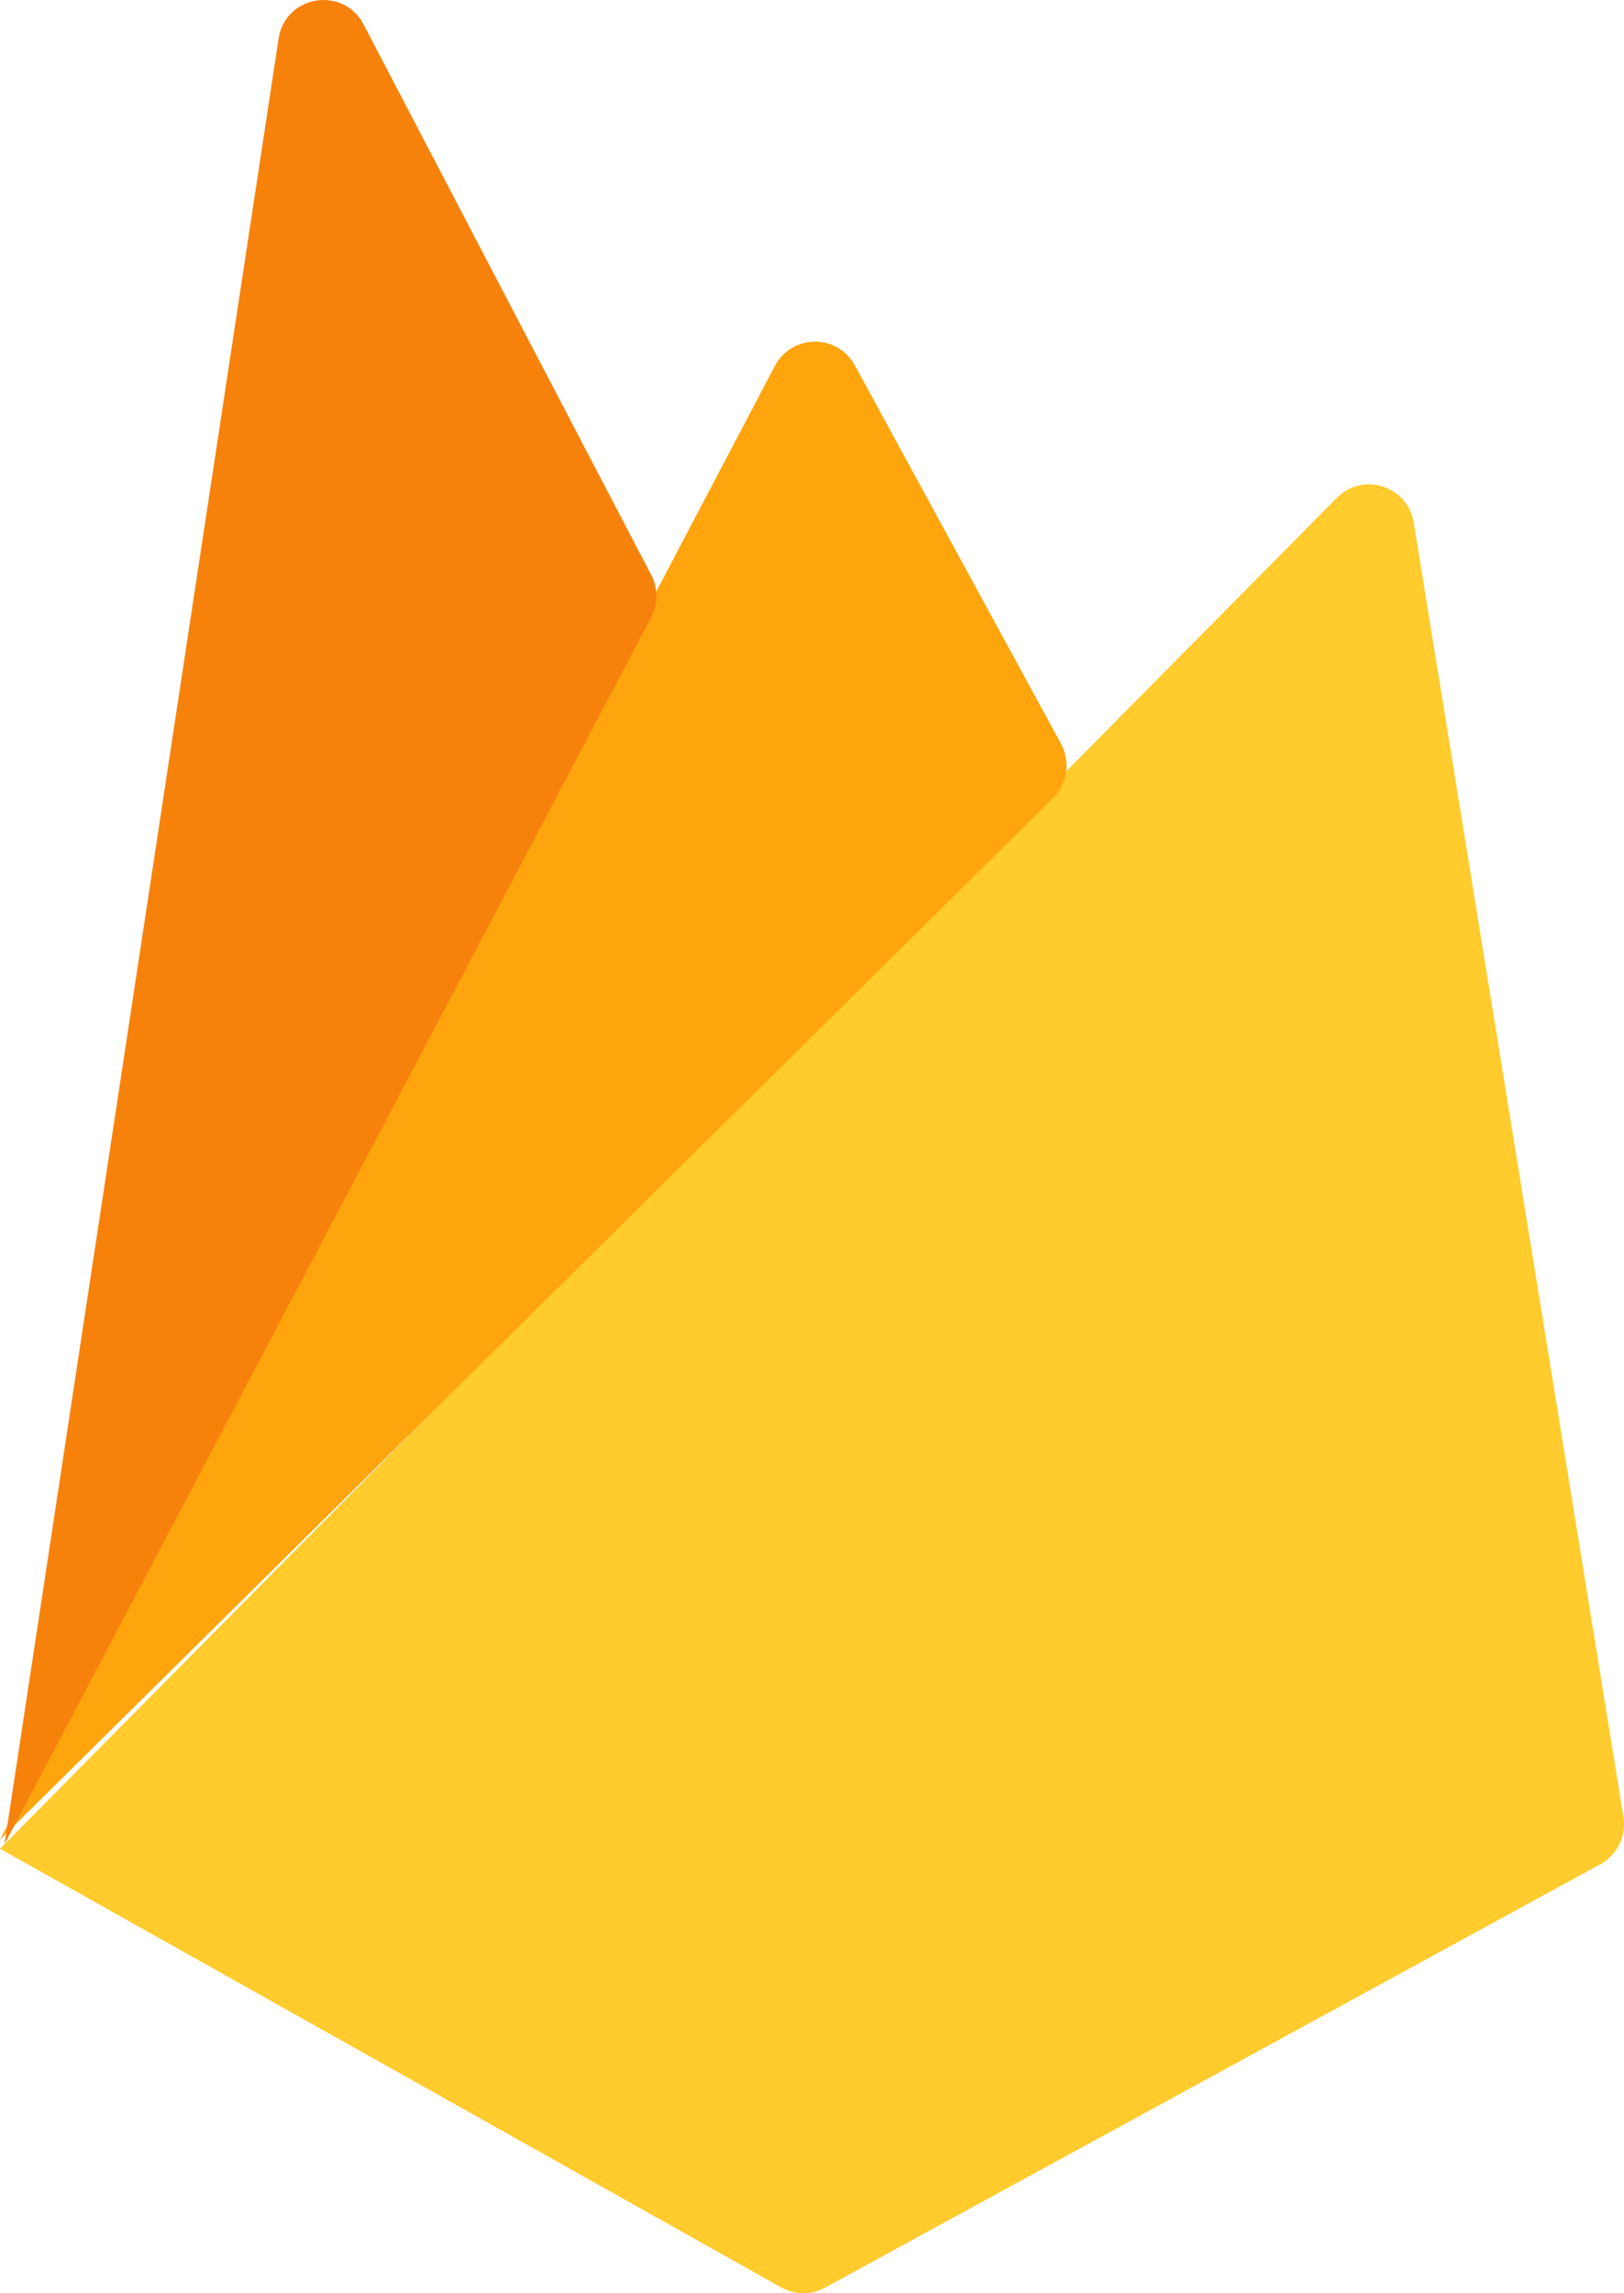 <svg width="17" height="24" viewBox="0 0 17 24" fill="none" xmlns="http://www.w3.org/2000/svg">
<path d="M13.994 5.21L0 19.348L8.177 23.939C8.319 24.019 8.492 24.02 8.635 23.942L16.752 19.51C16.929 19.413 17.026 19.215 16.994 19.015L14.799 5.469C14.737 5.085 14.267 4.934 13.994 5.21Z" fill="#FFCB2D"/>
<path d="M8.111 3.83L0 19.253L11.023 8.351C11.174 8.201 11.208 7.969 11.106 7.783L8.948 3.823C8.766 3.49 8.288 3.494 8.111 3.83Z" fill="#FEA50D"/>
<path d="M2.916 0.405L0.047 19.301L6.816 6.461C6.889 6.322 6.89 6.156 6.817 6.017L3.806 0.256C3.593 -0.152 2.985 -0.05 2.916 0.405Z" fill="#F6820C"/>
</svg>

